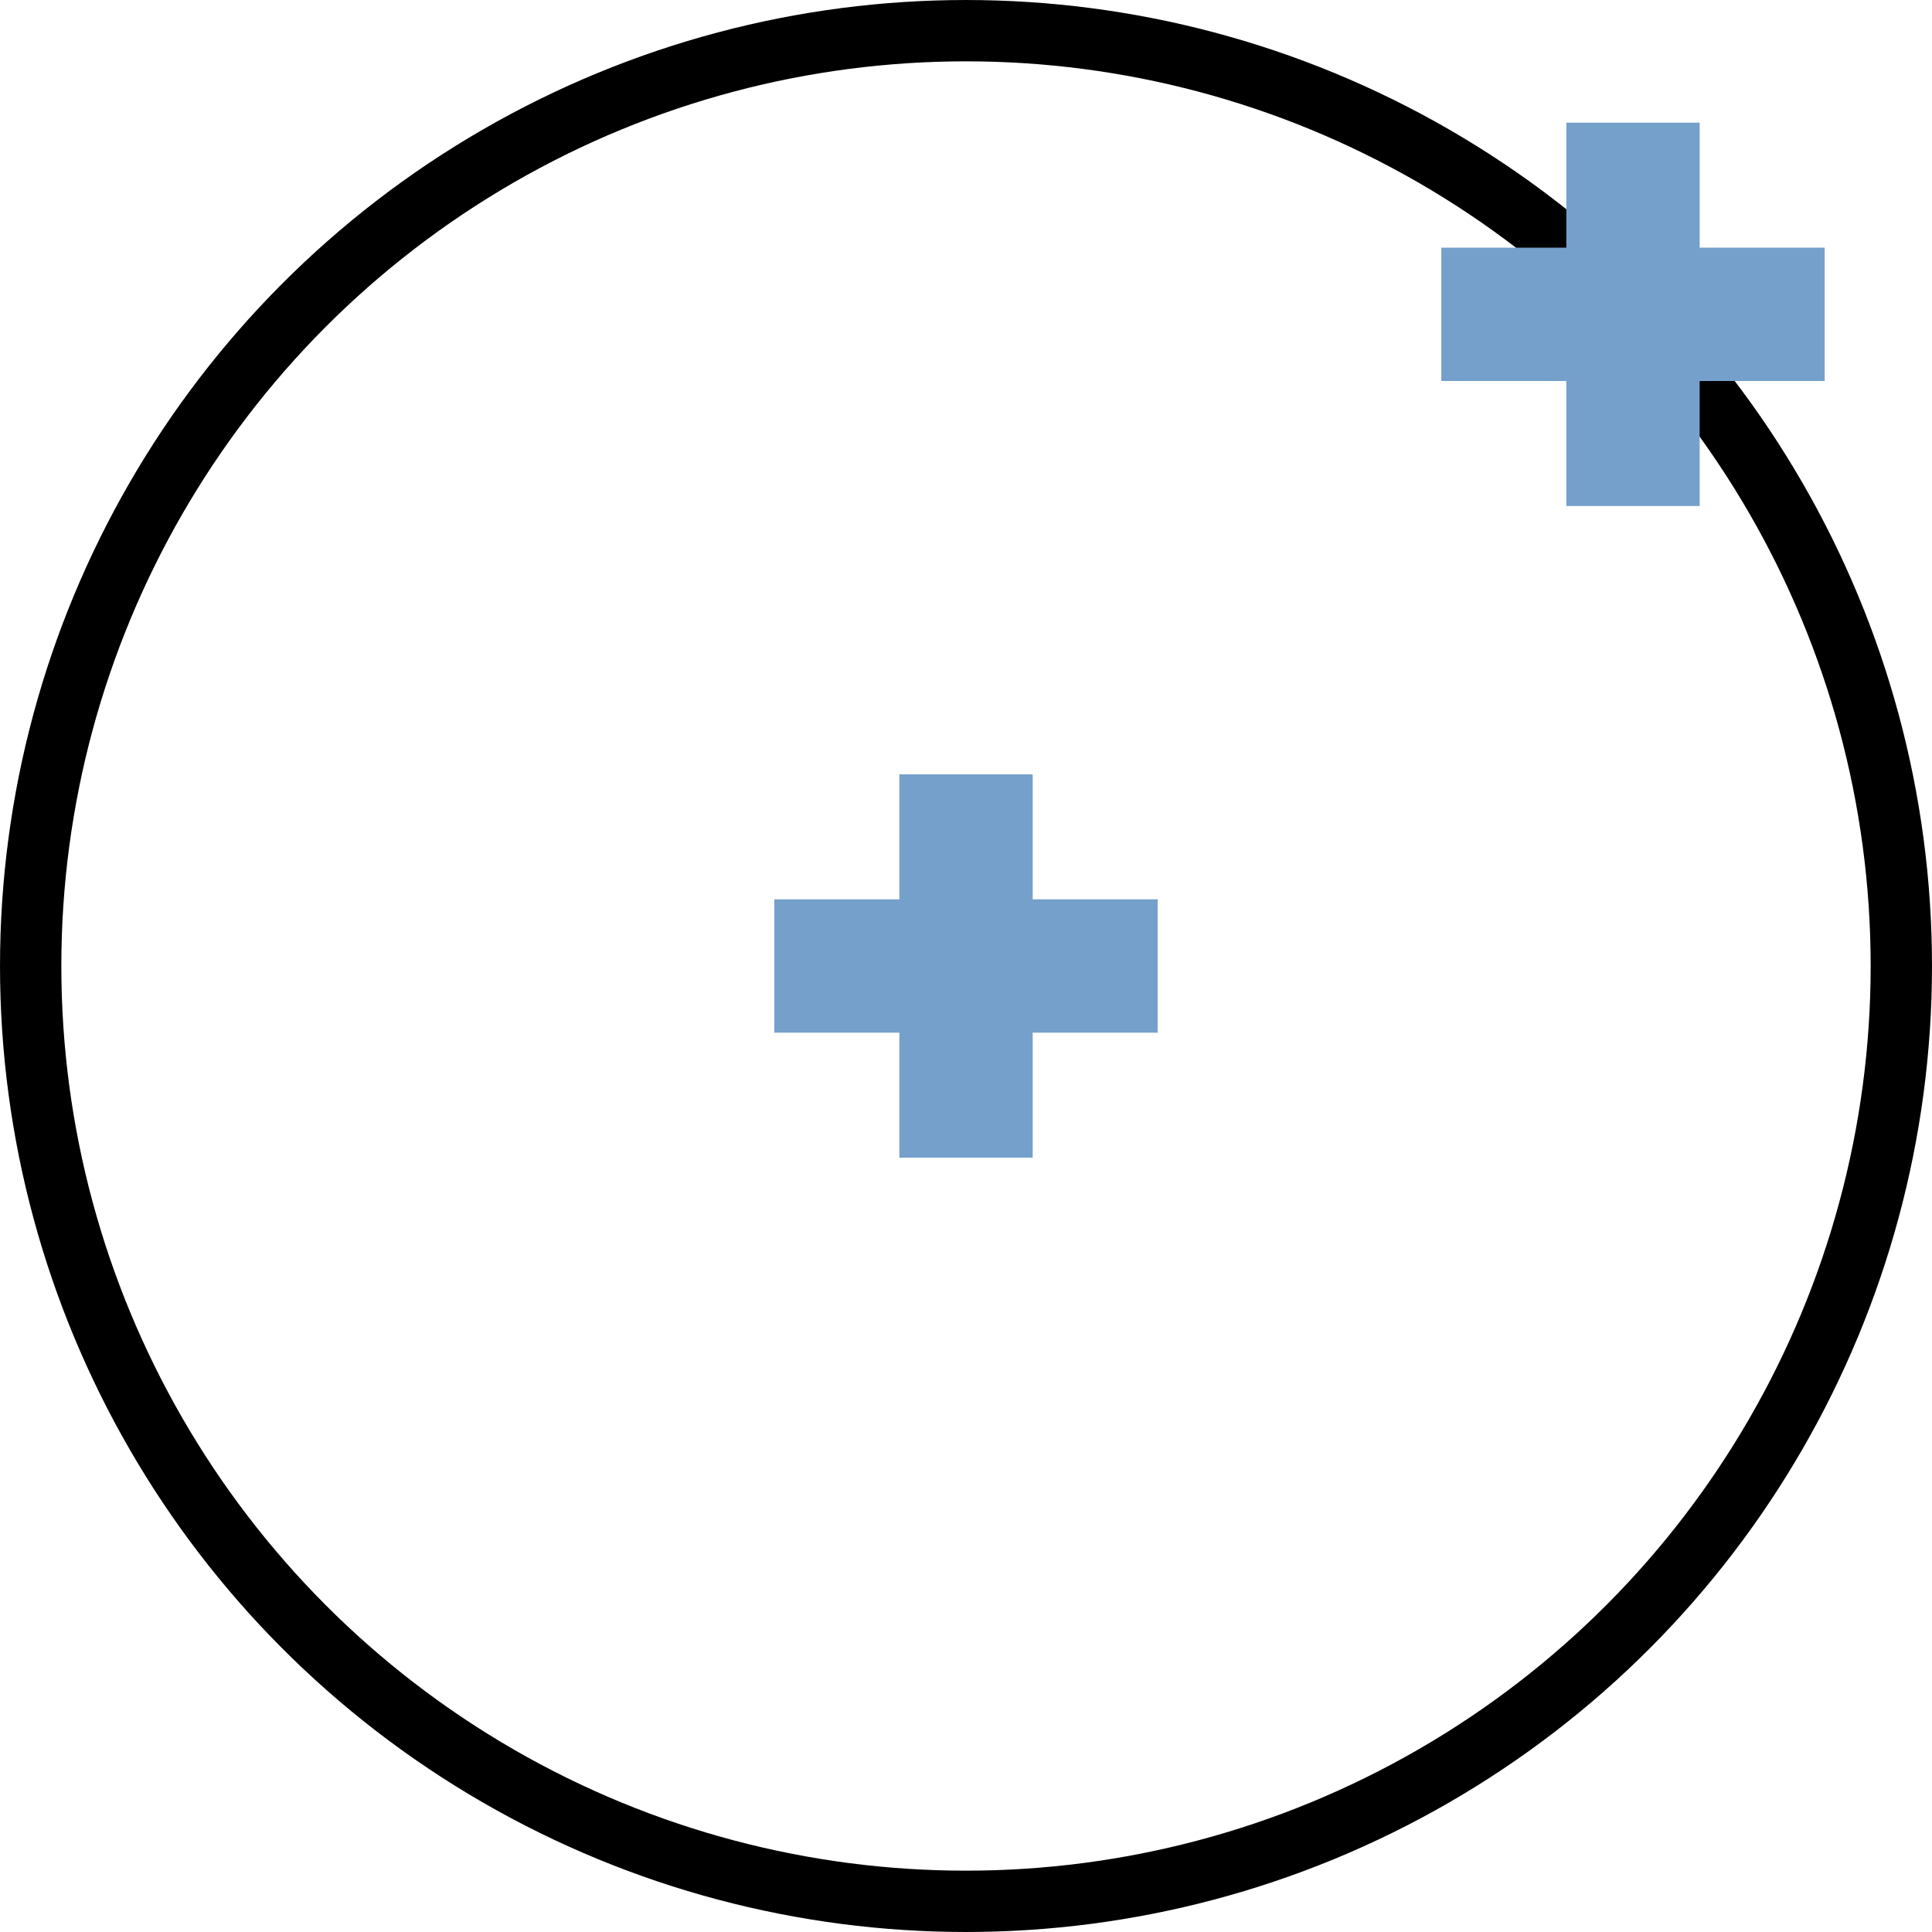 <?xml version="1.0" encoding="UTF-8" standalone="no"?>
<svg
   xmlns:dc="http://purl.org/dc/elements/1.1/"
   xmlns:cc="http://creativecommons.org/ns#"
   xmlns:rdf="http://www.w3.org/1999/02/22-rdf-syntax-ns#"
   xmlns:svg="http://www.w3.org/2000/svg"
   xmlns="http://www.w3.org/2000/svg"
   xmlns:sodipodi="http://sodipodi.sourceforge.net/DTD/sodipodi-0.dtd"
   xmlns:inkscape="http://www.inkscape.org/namespaces/inkscape"
   version="1.1"
   width="128"
   height="128"
   viewBox="0 0 128.00 128.00"
   enable-background="new 0 0 128.00 128.00"
   xml:space="preserve"
   id="svg8"
   sodipodi:docname="cad.draw.circle.mk.svg"
   inkscape:version="0.92.1 r15371"><defs
     id="defs12" /><sodipodi:namedview
     pagecolor="#ffffff"
     bordercolor="#666666"
     borderopacity="1"
     objecttolerance="10"
     gridtolerance="10"
     guidetolerance="10"
     inkscape:pageopacity="0"
     inkscape:pageshadow="2"
     inkscape:window-width="1920"
     inkscape:window-height="1017"
     id="namedview10"
     showgrid="false"
     inkscape:zoom="1.84375"
     inkscape:cx="64"
     inkscape:cy="64"
     inkscape:window-x="-8"
     inkscape:window-y="-8"
     inkscape:window-maximized="1"
     inkscape:current-layer="svg8" /><circle
     cx="64"
     cy="64"
     id="ellipse2"
     r="61.968"
     style="fill:none;stroke:#000000;stroke-width:4.063;stroke-linejoin:round;stroke-opacity:1" /><path
     d="m 95.492,16.409 h 8.281 V 8.127 h 8.834 v 8.282 h 8.281 v 8.834 h -8.281 v 8.282 h -8.834 v -8.282 h -8.281 z"
     id="path4"
     inkscape:connector-curvature="0"
     style="fill:#75a0cb;fill-opacity:1;stroke-width:0.203;stroke-linejoin:round" /><path
     d="m 51.302,59.583 h 8.282 v -8.282 h 8.834 v 8.282 h 8.282 v 8.834 h -8.282 v 8.282 h -8.834 v -8.282 h -8.282 z"
     id="path6"
     inkscape:connector-curvature="0"
     style="fill:#75a0cb;fill-opacity:1;stroke-width:0.203;stroke-linejoin:round" /></svg>